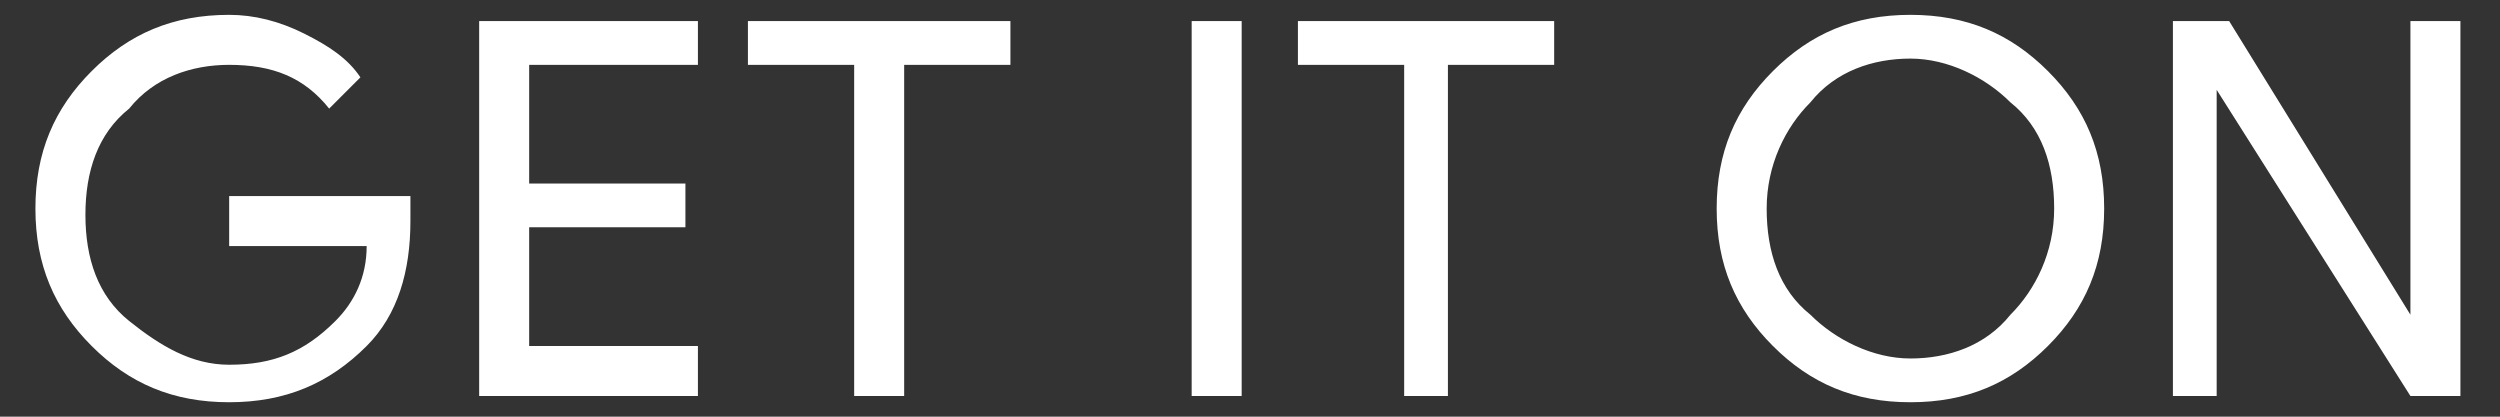 <svg width="48" height="8" viewBox="0 0 48 8" fill="none" xmlns="http://www.w3.org/2000/svg">
<rect x="0" y="0" width="48" height="8" fill="#333333" stroke="none"/>
<path d="M7.88 4.244C7.88 5.203 7.64 6.043 7.04 6.643C6.32 7.363 5.48 7.723 4.4 7.723C3.32 7.723 2.48 7.363 1.76 6.643C1.04 5.923 0.68 5.083 0.68 4.004C0.68 2.924 1.04 2.085 1.76 1.365C2.48 0.645 3.32 0.285 4.4 0.285C4.88 0.285 5.36 0.405 5.84 0.645C6.32 0.885 6.68 1.125 6.92 1.485L6.32 2.085C5.84 1.485 5.24 1.245 4.4 1.245C3.68 1.245 2.96 1.485 2.48 2.085C1.88 2.564 1.64 3.284 1.64 4.124C1.64 4.964 1.88 5.683 2.48 6.163C3.08 6.643 3.68 7.003 4.4 7.003C5.24 7.003 5.84 6.763 6.44 6.163C6.8 5.803 7.04 5.323 7.04 4.724H4.4V3.764H7.88V4.244ZM13.4 1.245H10.16V3.524H13.16V4.364H10.16V6.643H13.4V7.603H9.2V0.405H13.4V1.245ZM17.36 7.603H16.4V1.245H14.36V0.405H19.4V1.245H17.36V7.603ZM22.88 7.603V0.405H23.84V7.603H22.88ZM27.92 7.603H26.96V1.245H24.92V0.405H29.84V1.245H27.8V7.603H27.92ZM39.32 6.643C38.6 7.363 37.76 7.723 36.68 7.723C35.6 7.723 34.76 7.363 34.04 6.643C33.32 5.923 32.96 5.083 32.96 4.004C32.96 2.924 33.32 2.085 34.04 1.365C34.76 0.645 35.6 0.285 36.68 0.285C37.76 0.285 38.6 0.645 39.32 1.365C40.04 2.085 40.4 2.924 40.4 4.004C40.4 5.083 40.04 5.923 39.32 6.643ZM34.76 6.043C35.24 6.523 35.96 6.883 36.68 6.883C37.4 6.883 38.12 6.643 38.6 6.043C39.08 5.563 39.44 4.844 39.44 4.004C39.44 3.164 39.2 2.444 38.6 1.965C38.12 1.485 37.4 1.125 36.68 1.125C35.96 1.125 35.24 1.365 34.76 1.965C34.28 2.444 33.92 3.164 33.92 4.004C33.92 4.844 34.16 5.563 34.76 6.043ZM41.72 7.603V0.405H42.8L46.28 6.043V0.405H47.24V7.603H46.28L42.56 1.725V7.603H41.72Z" fill="white"/>
</svg>
